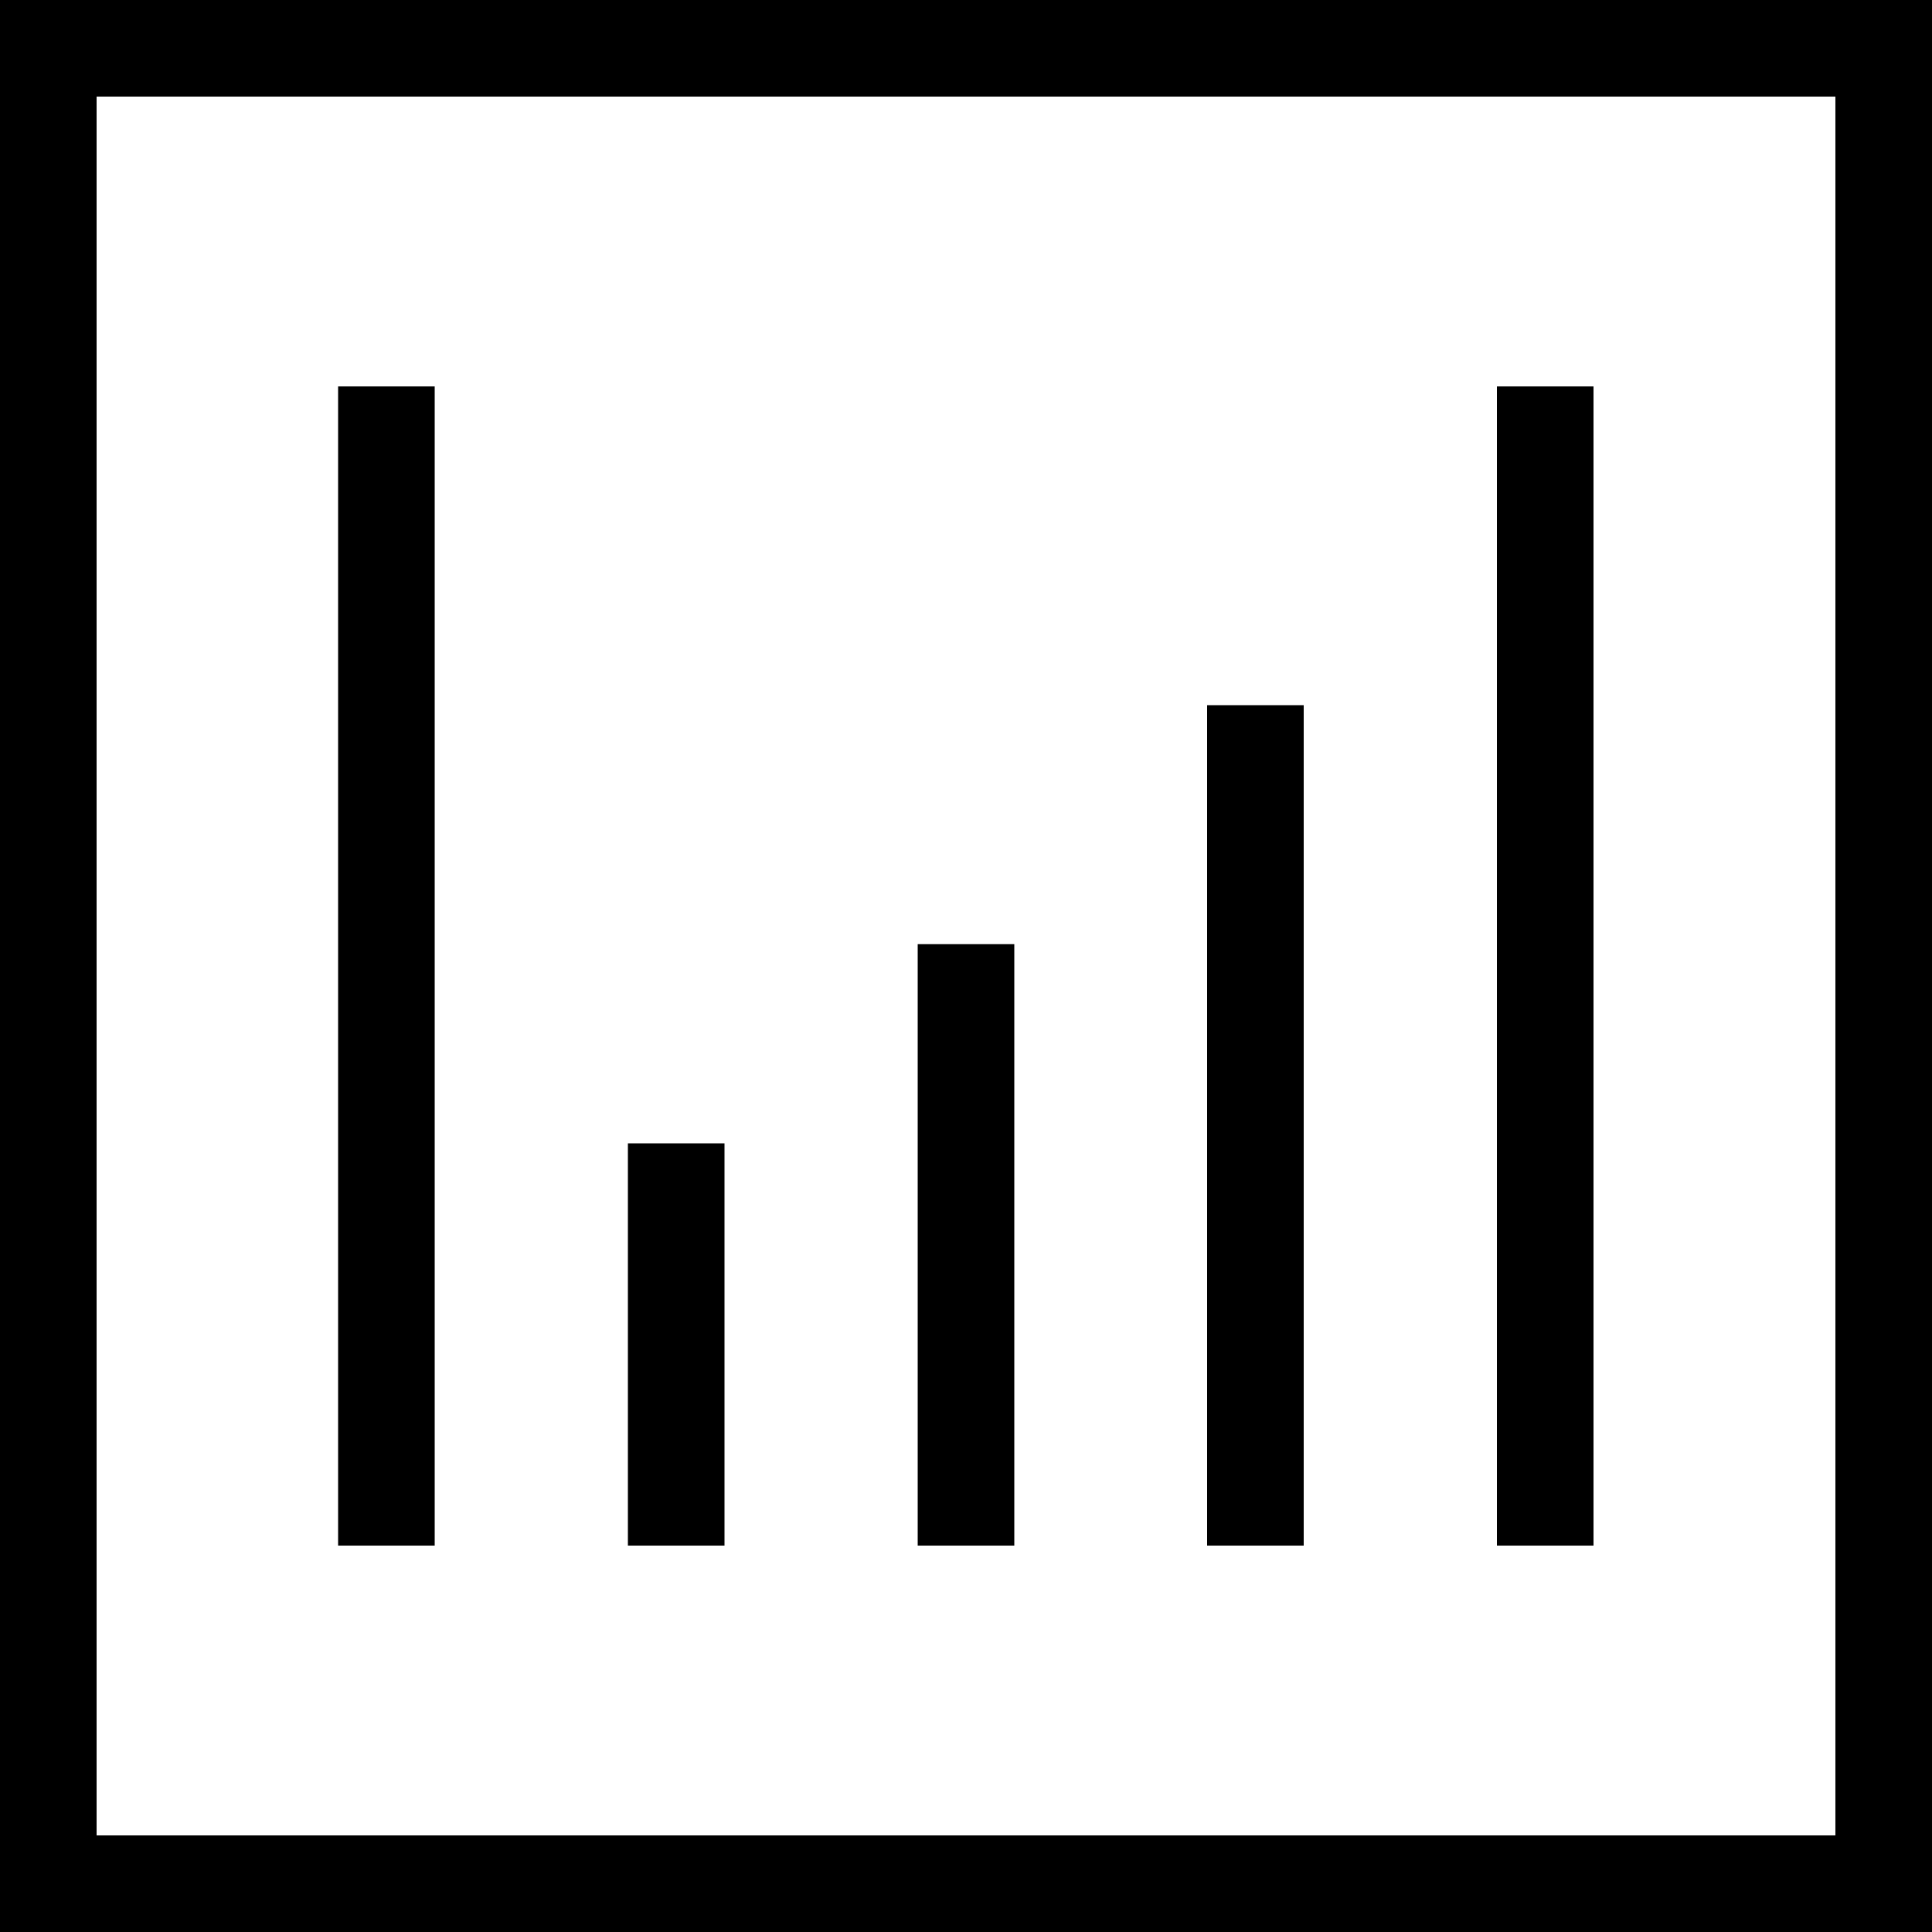 <svg version="1.1" xmlns="http://www.w3.org/2000/svg" xmlns:xlink="http://www.w3.org/1999/xlink" x="0px" y="0px"
	 width="20px" height="20px" viewBox="0 0 20 20" enable-background="new 0 0 20 20" xml:space="preserve">
<path d="M20,20H0V0h20V20z M1,19h18V1H1V19z"/>
<rect x="3.5" y="4" width="1" height="12"/>
<rect x="6.5" y="11.836" width="1" height="4.164"/>
<rect x="9.5" y="9.774" width="1" height="6.226"/>
<rect x="12.496" y="7.3" width="1" height="8.7"/>
<rect x="15.496" y="4" width="1" height="12"/>
</svg>
